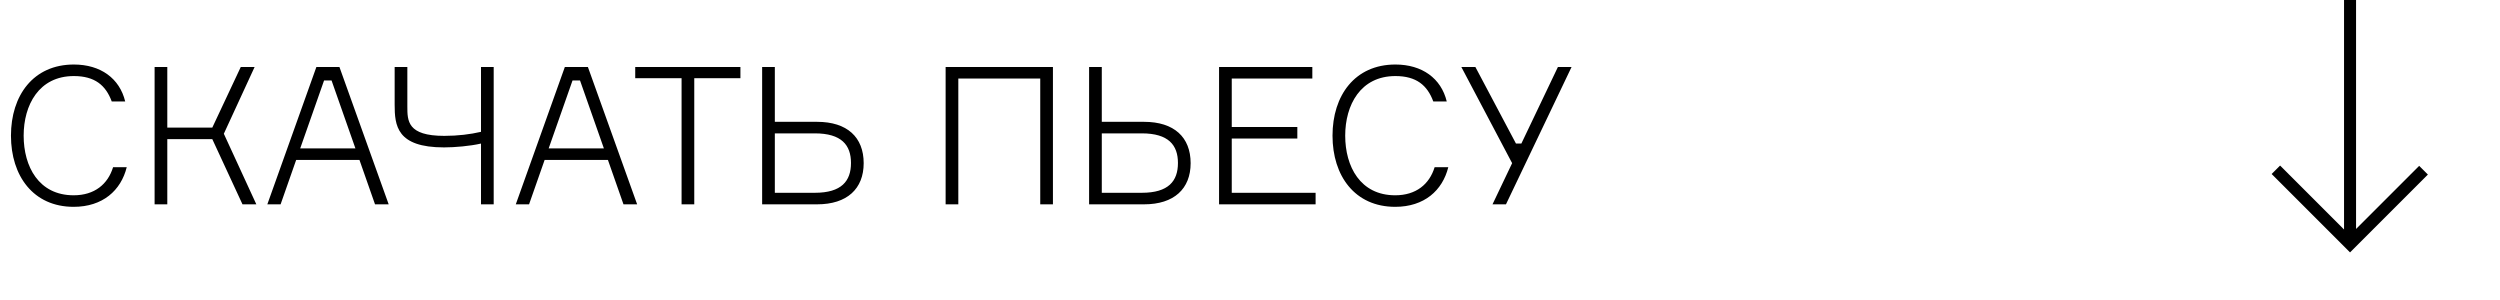 <svg width="208" height="25" viewBox="0 0 208 25" fill="none" xmlns="http://www.w3.org/2000/svg">
<path d="M9.408 13.912C8.976 15.32 7.872 16.248 6.128 16.248C3.216 16.248 1.968 13.848 1.968 11.288C1.968 8.744 3.232 6.328 6.144 6.328C7.888 6.328 8.8 7.096 9.296 8.44H10.416C9.952 6.52 8.368 5.368 6.144 5.368C2.768 5.368 0.912 7.944 0.912 11.288C0.912 14.632 2.768 17.208 6.128 17.208C8.544 17.208 10.064 15.848 10.544 13.912H9.408ZM12.863 17H13.919V11.576H17.663L20.175 17H21.327L18.623 11.128L21.183 5.576H20.031L17.663 10.616H13.919V5.576H12.863V17ZM28.242 5.576H26.322L22.242 17H23.346L24.642 13.304H29.906L31.202 17H32.338L28.242 5.576ZM26.962 6.696H27.586L29.57 12.344H24.978L26.962 6.696ZM32.835 5.576V8.696C32.835 10.44 32.995 12.264 36.947 12.264C37.827 12.264 39.123 12.152 40.019 11.944V17H41.075V5.576H40.019V10.968C39.123 11.176 38.099 11.304 36.963 11.304C33.891 11.304 33.891 10.056 33.891 8.856V5.576H32.835ZM48.914 5.576H46.994L42.914 17H44.018L45.314 13.304H50.578L51.874 17H53.01L48.914 5.576ZM47.634 6.696H48.258L50.242 12.344H45.65L47.634 6.696ZM61.603 5.576H52.851V6.504H56.707V17H57.763V6.504H61.603V5.576ZM64.466 16.04V11.096H67.794C70.018 11.096 70.802 12.072 70.802 13.56C70.802 15.064 70.018 16.04 67.794 16.04H64.466ZM67.986 17C70.482 17 71.858 15.704 71.858 13.576C71.858 11.416 70.482 10.136 67.986 10.136H64.466V5.576H63.41V17H67.986ZM78.676 5.576V17H79.732V6.536H86.548V17H87.604V5.576H78.676ZM91.669 16.04V11.096H94.997C97.221 11.096 98.005 12.072 98.005 13.56C98.005 15.064 97.221 16.04 94.997 16.04H91.669ZM95.189 17C97.685 17 99.061 15.704 99.061 13.576C99.061 11.416 97.685 10.136 95.189 10.136H91.669V5.576H90.613V17H95.189ZM102.482 16.04V11.528H107.938V10.568H102.482V6.536H109.186V5.576H101.426V17H109.458V16.04H102.482ZM119.361 13.912C118.929 15.32 117.825 16.248 116.081 16.248C113.169 16.248 111.921 13.848 111.921 11.288C111.921 8.744 113.185 6.328 116.097 6.328C117.841 6.328 118.753 7.096 119.249 8.44H120.369C119.905 6.52 118.321 5.368 116.097 5.368C112.721 5.368 110.865 7.944 110.865 11.288C110.865 14.632 112.721 17.208 116.081 17.208C118.497 17.208 120.017 15.848 120.497 13.912H119.361ZM125.297 17L130.753 5.576H129.617L126.577 11.944H126.129L122.753 5.576H121.585L125.809 13.576L124.177 17H125.297Z" fill="#000000"/>
<path fill-rule="evenodd" clip-rule="evenodd" d="M195.523 21L194.799 20.275L189 14.477L189.703 13.774L195.024 19.094L195.024 0H196.024L196.024 19.05L201.275 13.799L202 14.523L196.226 20.297L195.523 21Z" fill="#000000"/>
</svg>

